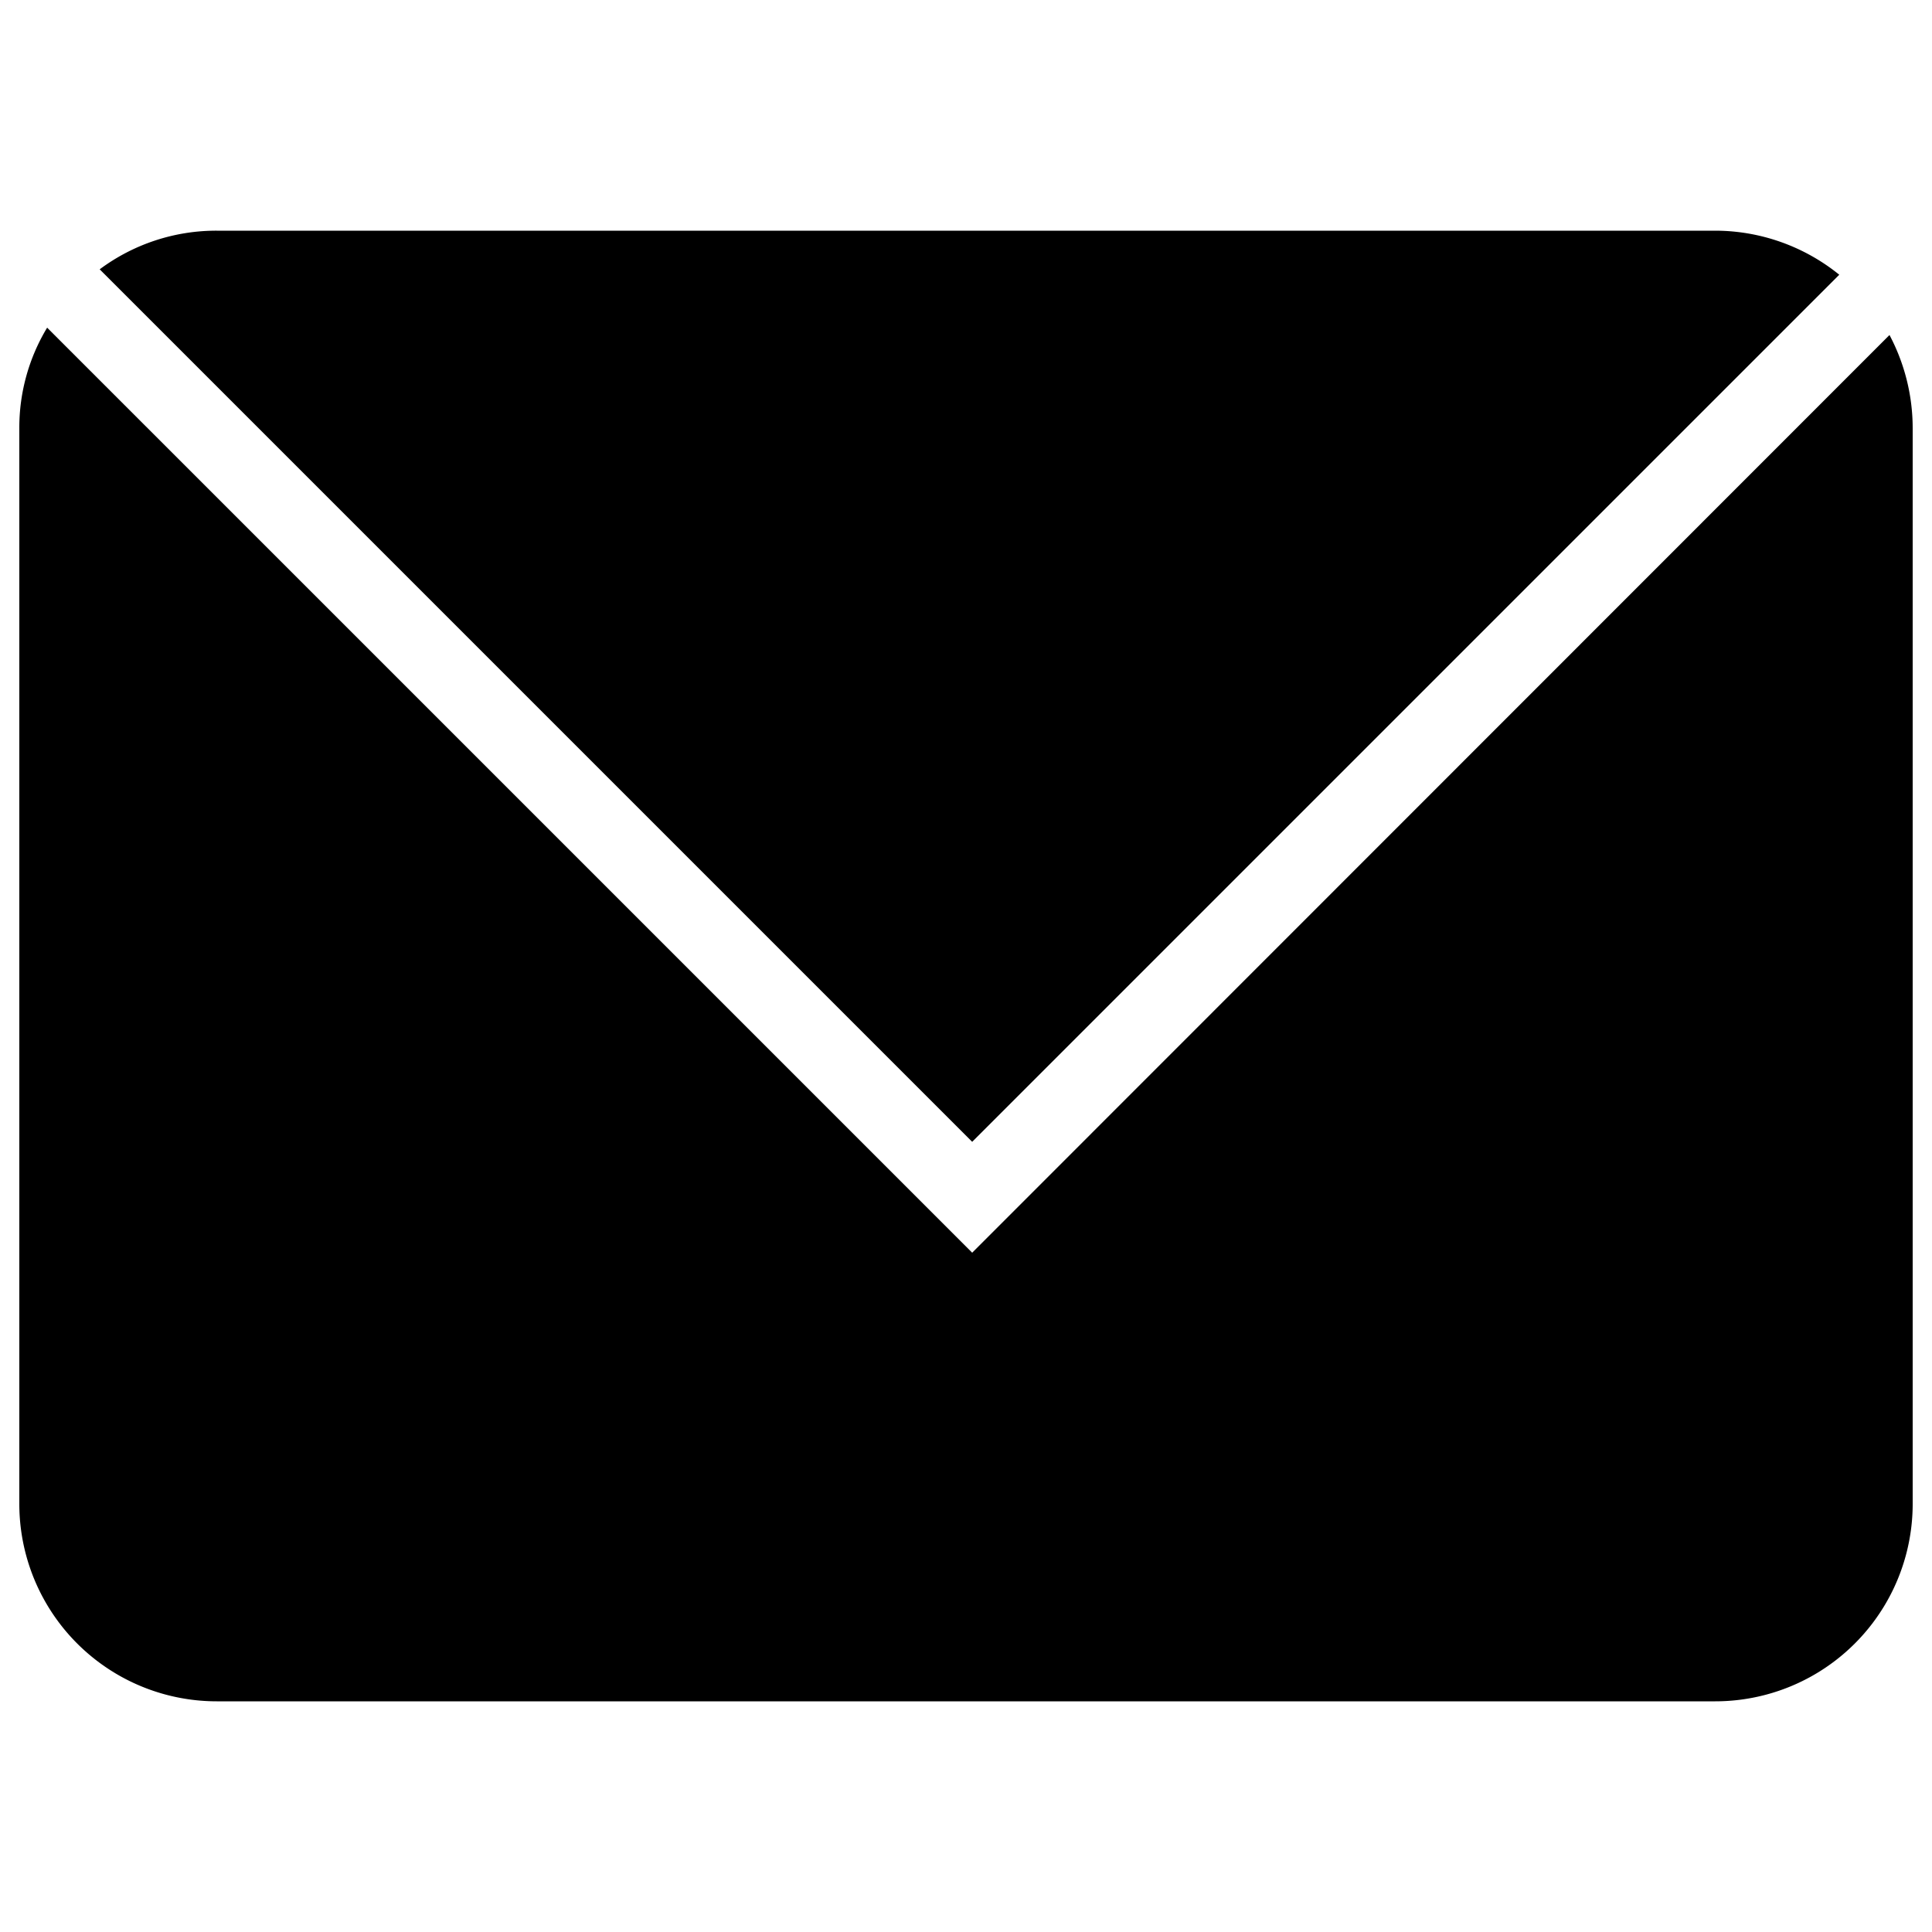 <svg
  xmlns="http://www.w3.org/2000/svg"
  viewBox="0 0 500 500"
  width="500"
  height="500"
  fill="#000000"
>
  <path d="M251.6 295.5L476 71.1a51.1 51.1 0 0 0-32.1-11.4H56.1a50.5 50.5 0 0 0-30.3 10z" />
  <path d="M251.6 324.2L12.2 84.8a50 50 0 0 0-7.2 26v278.4a51.1 51.1 0 0 0 51.1 51.1h387.8a51.1 51.1 0 0 0 51.1-51.1V110.8a51.5 51.5 0 0 0-6-24.1z" />
</svg>
